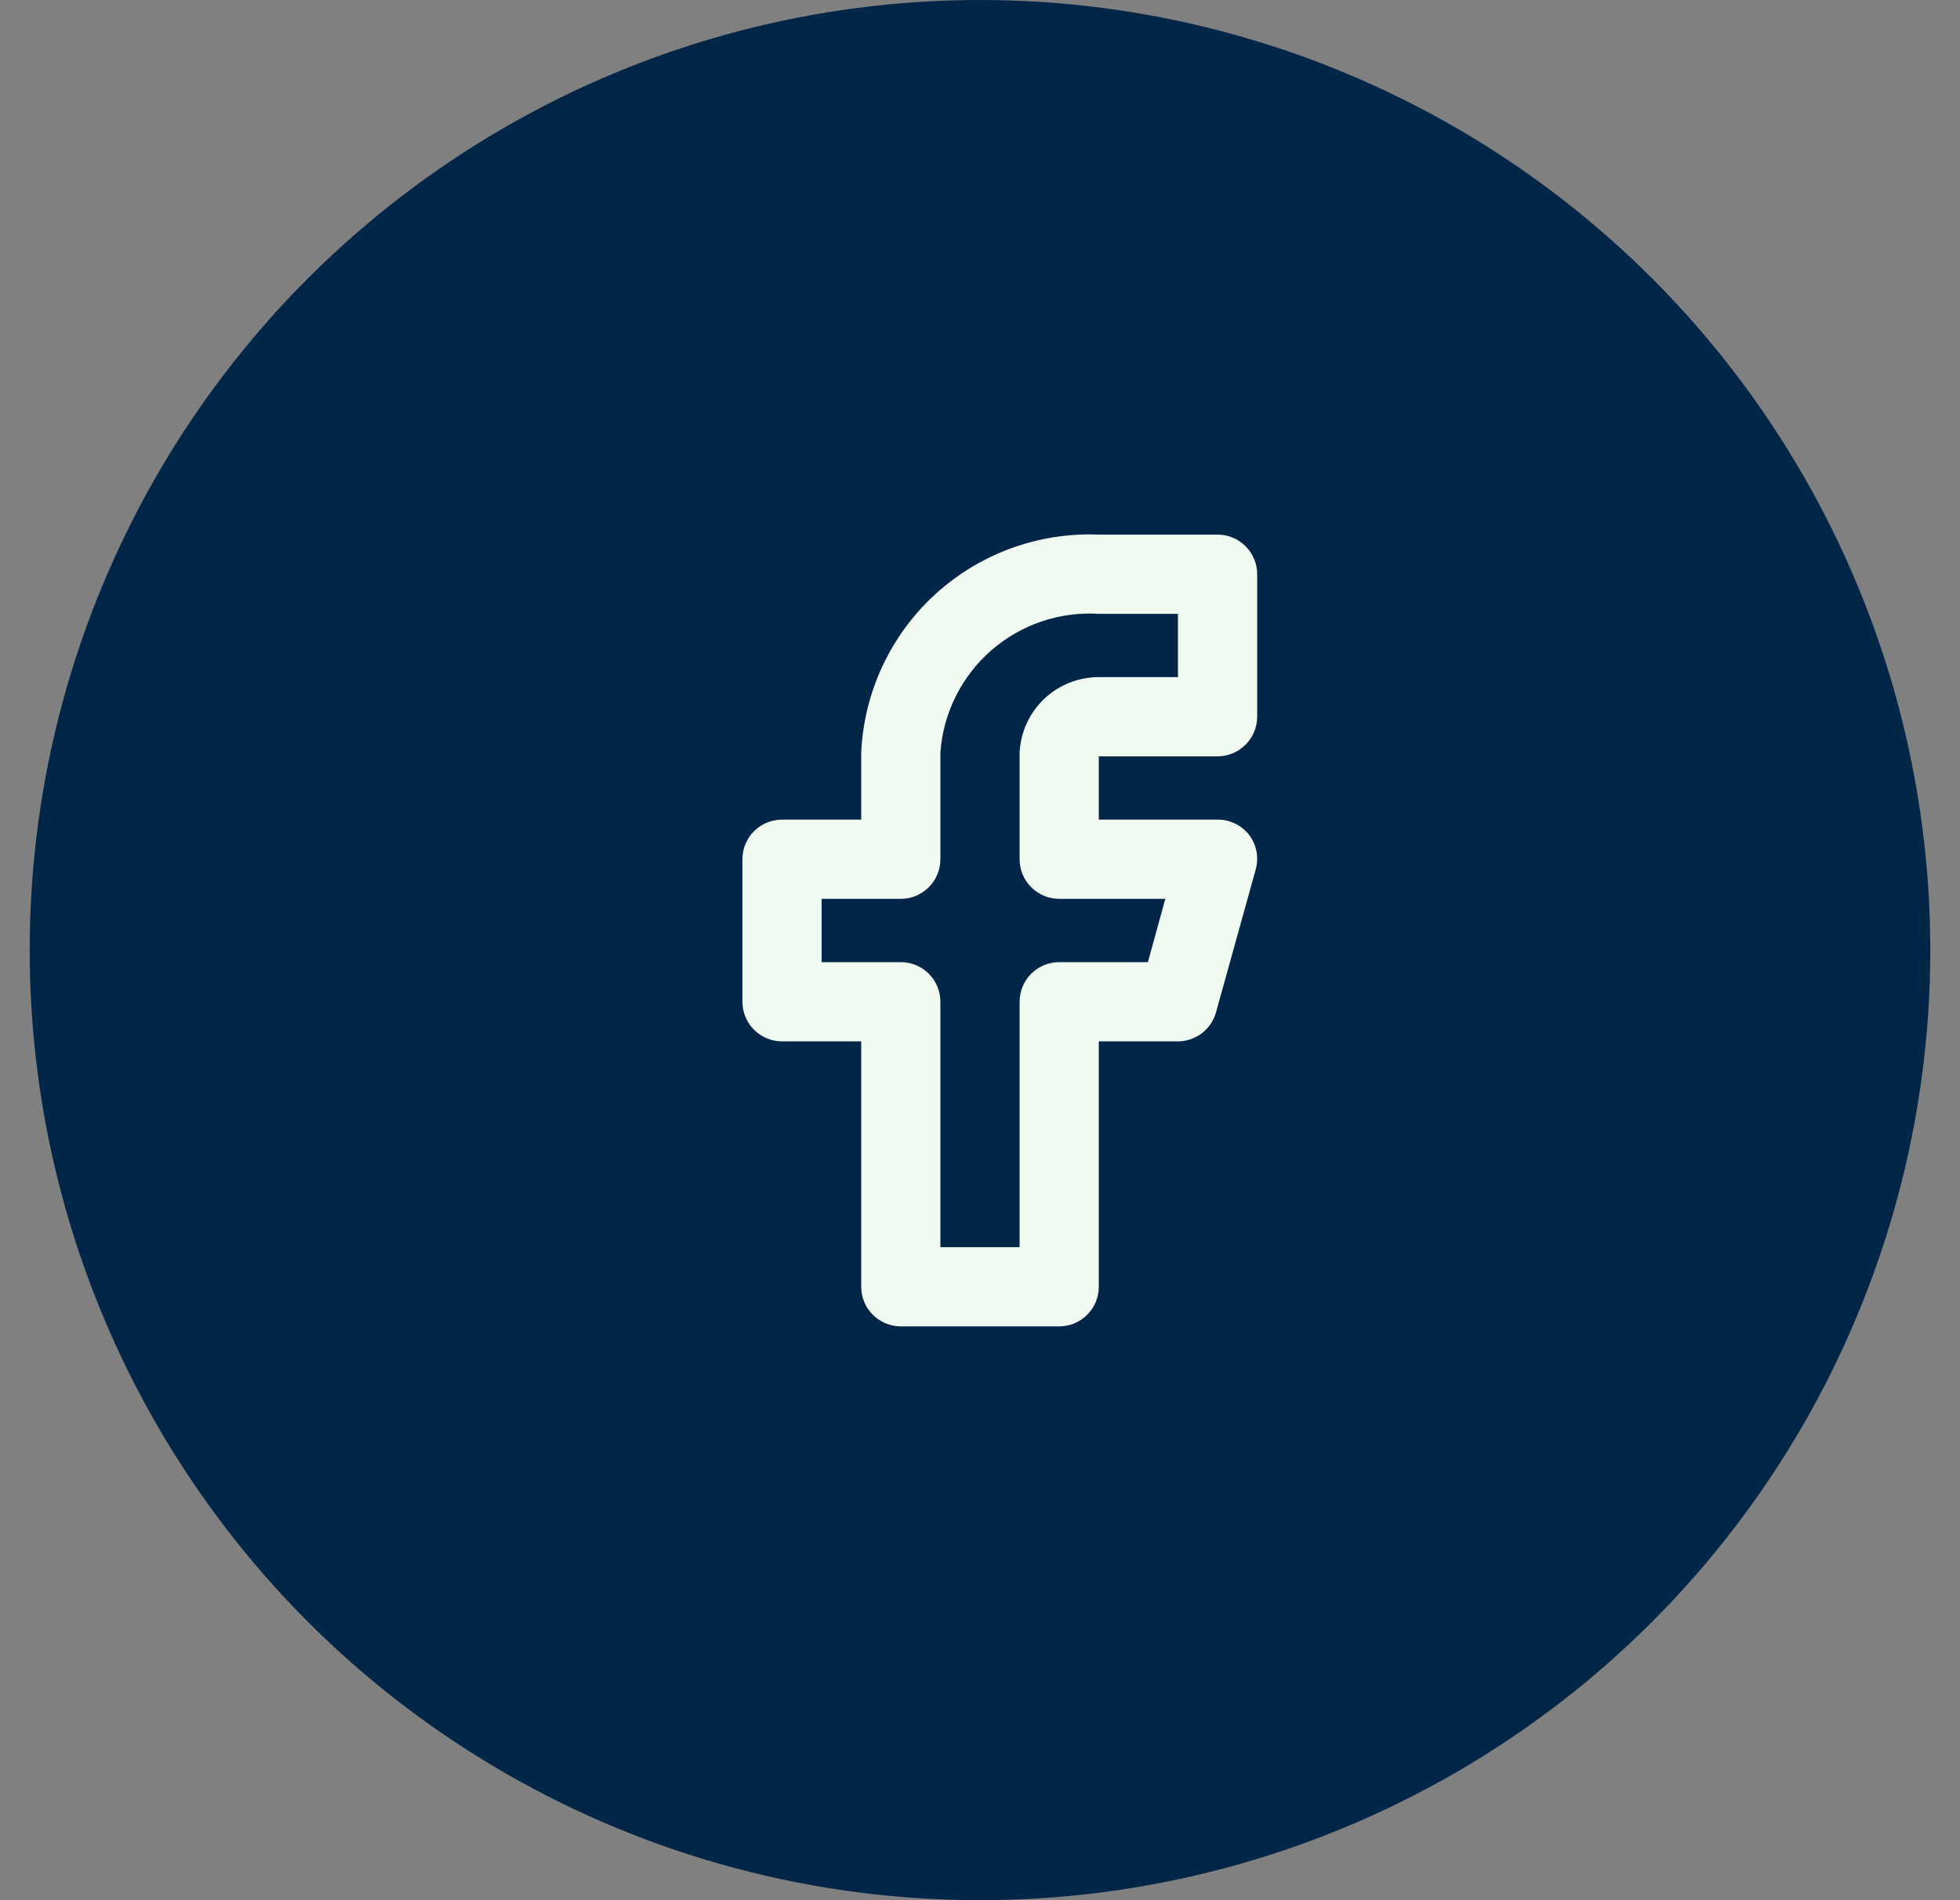<svg width="33" height="32" viewBox="0 0 33 32" fill="none" xmlns="http://www.w3.org/2000/svg">
<rect x="0" y="0" width="33" height="32" fill="#808080" stroke="none"/>
<circle cx="16.5" cy="16" r="16" fill="#022648"/>
<path d="M17.833 22.337H15.167C14.99 22.337 14.82 22.266 14.695 22.141C14.57 22.016 14.5 21.847 14.5 21.67V17.537H13.167C12.99 17.537 12.82 17.466 12.695 17.341C12.57 17.216 12.5 17.047 12.5 16.87V14.47C12.5 14.293 12.57 14.123 12.695 13.998C12.82 13.873 12.99 13.803 13.167 13.803H14.5V12.67C14.547 11.654 14.994 10.698 15.743 10.011C16.493 9.324 17.484 8.962 18.5 9.003H20.5C20.677 9.003 20.846 9.073 20.971 9.198C21.096 9.324 21.167 9.493 21.167 9.67V12.07C21.167 12.247 21.096 12.416 20.971 12.541C20.846 12.666 20.677 12.737 20.5 12.737H18.5V13.803H20.5C20.603 13.802 20.705 13.825 20.797 13.871C20.89 13.916 20.971 13.982 21.033 14.063C21.095 14.146 21.137 14.242 21.156 14.344C21.174 14.446 21.169 14.55 21.14 14.65L20.473 17.05C20.433 17.194 20.345 17.32 20.224 17.409C20.103 17.497 19.956 17.542 19.807 17.537H18.5V21.67C18.5 21.847 18.43 22.016 18.305 22.141C18.18 22.266 18.01 22.337 17.833 22.337ZM15.833 21.003H17.167V16.87C17.167 16.693 17.237 16.523 17.362 16.398C17.487 16.273 17.657 16.203 17.833 16.203H19.327L19.62 15.137H17.833C17.657 15.137 17.487 15.066 17.362 14.941C17.237 14.816 17.167 14.647 17.167 14.47V12.67C17.184 12.328 17.332 12.006 17.58 11.77C17.828 11.534 18.158 11.403 18.5 11.403H19.833V10.337H18.5C17.838 10.296 17.186 10.519 16.687 10.955C16.188 11.392 15.881 12.008 15.833 12.67V14.47C15.833 14.647 15.763 14.816 15.638 14.941C15.513 15.066 15.344 15.137 15.167 15.137H13.833V16.203H15.167C15.344 16.203 15.513 16.273 15.638 16.398C15.763 16.523 15.833 16.693 15.833 16.87V21.003Z" fill="#F1FAF0"/>
</svg>
